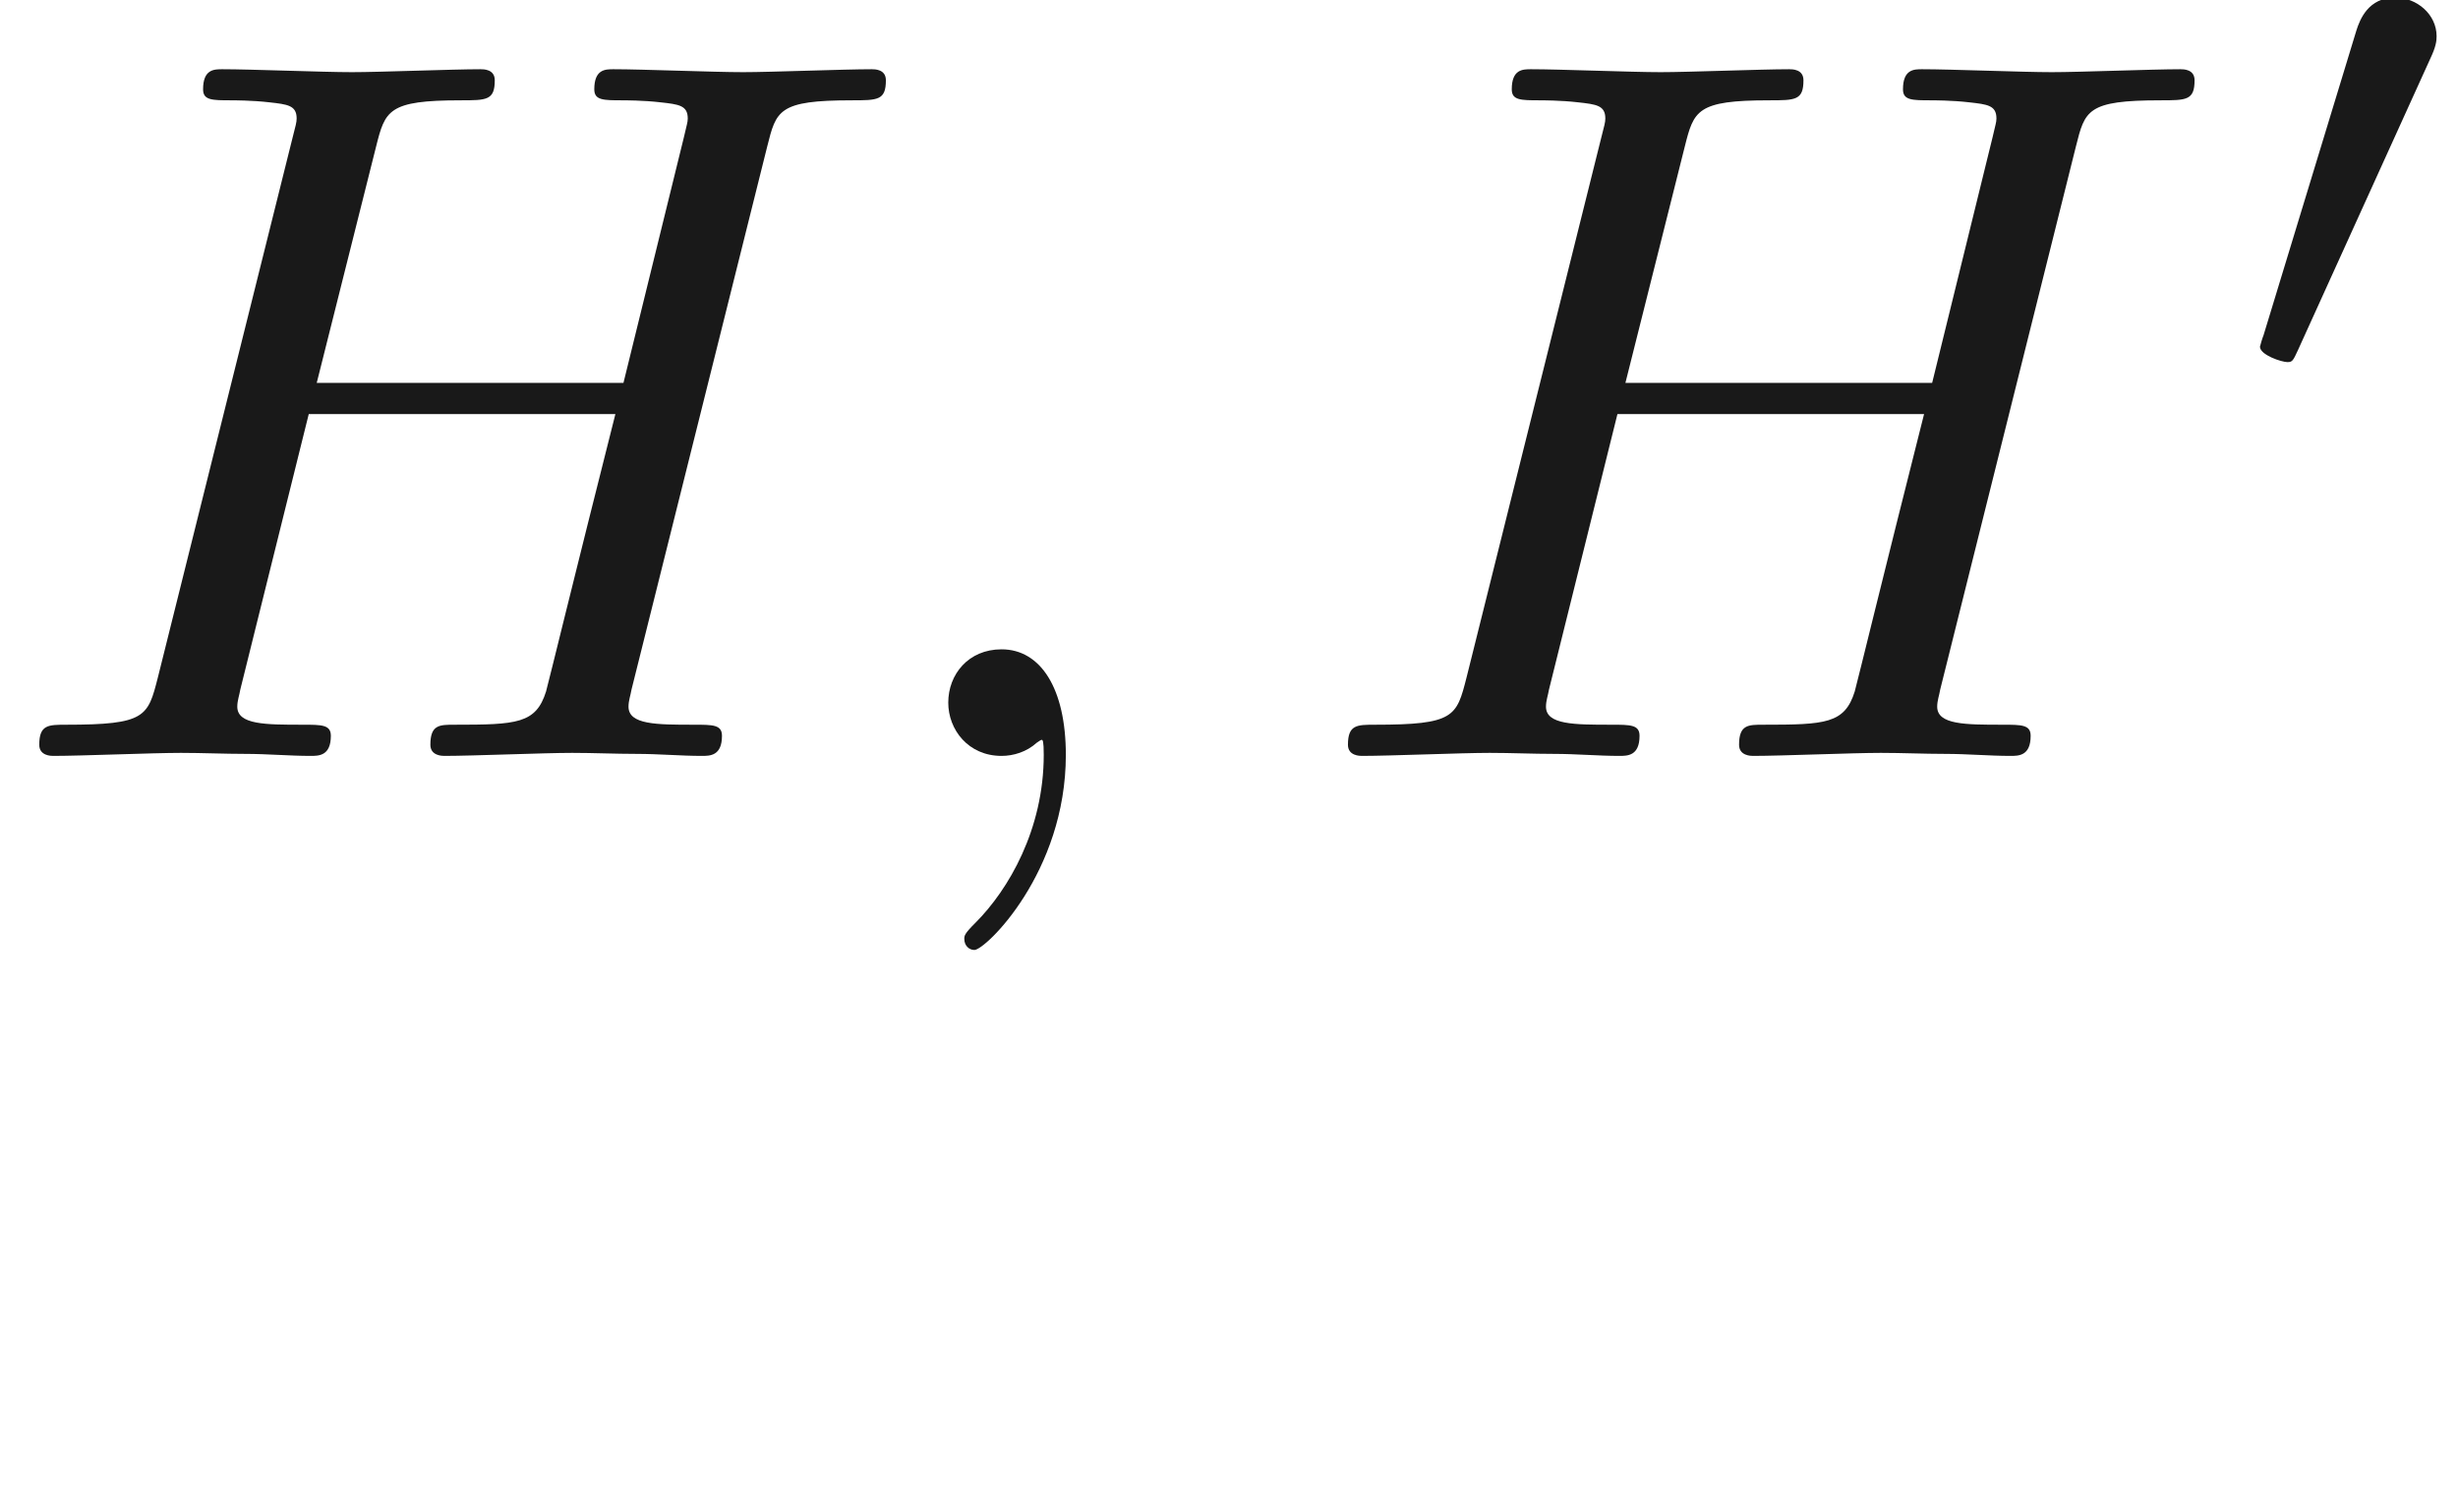 <ns0:svg xmlns:ns0="http://www.w3.org/2000/svg" xmlns:ns1="http://www.w3.org/1999/xlink" height="14.979pt" readme2tex:offset="1.937182" version="1.1" viewBox="-52.075 -69.527 24.353 14.979" width="24.353pt" xmlns:readme2tex="http://github.com/leegao/readme2tex/">
<ns0:defs>
<ns0:path d="M2.022 -0.01C2.022 -0.667 1.773 -1.056 1.385 -1.056C1.056 -1.056 0.857 -0.807 0.857 -0.528C0.857 -0.259 1.056 0 1.385 0C1.504 0 1.634 -0.04 1.733 -0.13C1.763 -0.149 1.773 -0.159 1.783 -0.159S1.803 -0.149 1.803 -0.01C1.803 0.727 1.455 1.325 1.126 1.654C1.016 1.763 1.016 1.783 1.016 1.813C1.016 1.883 1.066 1.923 1.116 1.923C1.225 1.923 2.022 1.156 2.022 -0.01Z" id="g1-59" />
<ns0:path d="M7.601 -6.037C7.691 -6.396 7.711 -6.496 8.438 -6.496C8.697 -6.496 8.777 -6.496 8.777 -6.695C8.777 -6.804 8.667 -6.804 8.638 -6.804C8.359 -6.804 7.641 -6.775 7.362 -6.775C7.073 -6.775 6.366 -6.804 6.077 -6.804C5.998 -6.804 5.888 -6.804 5.888 -6.605C5.888 -6.496 5.978 -6.496 6.167 -6.496C6.187 -6.496 6.376 -6.496 6.545 -6.476C6.725 -6.456 6.814 -6.446 6.814 -6.316C6.814 -6.276 6.804 -6.257 6.775 -6.127L6.177 -3.696H3.138L3.726 -6.037C3.816 -6.396 3.846 -6.496 4.563 -6.496C4.822 -6.496 4.902 -6.496 4.902 -6.695C4.902 -6.804 4.792 -6.804 4.762 -6.804C4.483 -6.804 3.766 -6.775 3.487 -6.775C3.198 -6.775 2.491 -6.804 2.202 -6.804C2.122 -6.804 2.012 -6.804 2.012 -6.605C2.012 -6.496 2.102 -6.496 2.291 -6.496C2.311 -6.496 2.501 -6.496 2.67 -6.476C2.849 -6.456 2.939 -6.446 2.939 -6.316C2.939 -6.276 2.929 -6.247 2.899 -6.127L1.564 -0.777C1.465 -0.389 1.445 -0.309 0.658 -0.309C0.478 -0.309 0.389 -0.309 0.389 -0.11C0.389 0 0.508 0 0.528 0C0.807 0 1.514 -0.03 1.793 -0.03C2.002 -0.03 2.222 -0.02 2.431 -0.02C2.65 -0.02 2.869 0 3.078 0C3.158 0 3.278 0 3.278 -0.199C3.278 -0.309 3.188 -0.309 2.999 -0.309C2.63 -0.309 2.351 -0.309 2.351 -0.488C2.351 -0.548 2.371 -0.598 2.381 -0.658L3.059 -3.387H6.097C5.679 -1.733 5.45 -0.787 5.41 -0.638C5.31 -0.319 5.121 -0.309 4.503 -0.309C4.354 -0.309 4.264 -0.309 4.264 -0.11C4.264 0 4.384 0 4.403 0C4.682 0 5.39 -0.03 5.669 -0.03C5.878 -0.03 6.097 -0.02 6.306 -0.02C6.526 -0.02 6.745 0 6.954 0C7.034 0 7.153 0 7.153 -0.199C7.153 -0.309 7.064 -0.309 6.874 -0.309C6.506 -0.309 6.227 -0.309 6.227 -0.488C6.227 -0.548 6.247 -0.598 6.257 -0.658L7.601 -6.037Z" id="g1-72" />
<ns0:path d="M2.022 -3.292C2.078 -3.41 2.085 -3.466 2.085 -3.515C2.085 -3.731 1.89 -3.898 1.674 -3.898C1.409 -3.898 1.325 -3.682 1.29 -3.571L0.37 -0.551C0.363 -0.537 0.335 -0.446 0.335 -0.439C0.335 -0.356 0.551 -0.286 0.607 -0.286C0.656 -0.286 0.663 -0.3 0.711 -0.404L2.022 -3.292Z" id="g0-48" />
<ns0:path d="M3.318 -0.757C3.357 -0.359 3.626 0.06 4.095 0.06C4.304 0.06 4.912 -0.08 4.912 -0.887V-1.445H4.663V-0.887C4.663 -0.309 4.413 -0.249 4.304 -0.249C3.975 -0.249 3.935 -0.697 3.935 -0.747V-2.74C3.935 -3.158 3.935 -3.547 3.577 -3.915C3.188 -4.304 2.69 -4.463 2.212 -4.463C1.395 -4.463 0.707 -3.995 0.707 -3.337C0.707 -3.039 0.907 -2.869 1.166 -2.869C1.445 -2.869 1.624 -3.068 1.624 -3.328C1.624 -3.447 1.574 -3.776 1.116 -3.786C1.385 -4.134 1.873 -4.244 2.192 -4.244C2.68 -4.244 3.248 -3.856 3.248 -2.969V-2.6C2.74 -2.57 2.042 -2.54 1.415 -2.242C0.667 -1.903 0.418 -1.385 0.418 -0.946C0.418 -0.139 1.385 0.11 2.012 0.11C2.67 0.11 3.128 -0.289 3.318 -0.757ZM3.248 -2.391V-1.395C3.248 -0.448 2.531 -0.11 2.082 -0.11C1.594 -0.11 1.186 -0.458 1.186 -0.956C1.186 -1.504 1.604 -2.331 3.248 -2.391Z" id="g2-97" />
</ns0:defs>
<ns0:g fill-opacity="0.9" id="page1">
<ns0:use x="-52.075" y="-62.037" ns1:href="#g1-72" />
<ns0:use x="-43.537" y="-62.037" ns1:href="#g1-59" />
<ns0:use x="-39.109" y="-62.037" ns1:href="#g1-72" />
<ns0:use x="-30.019" y="-65.653" ns1:href="#g0-48" />
</ns0:g>
</ns0:svg>